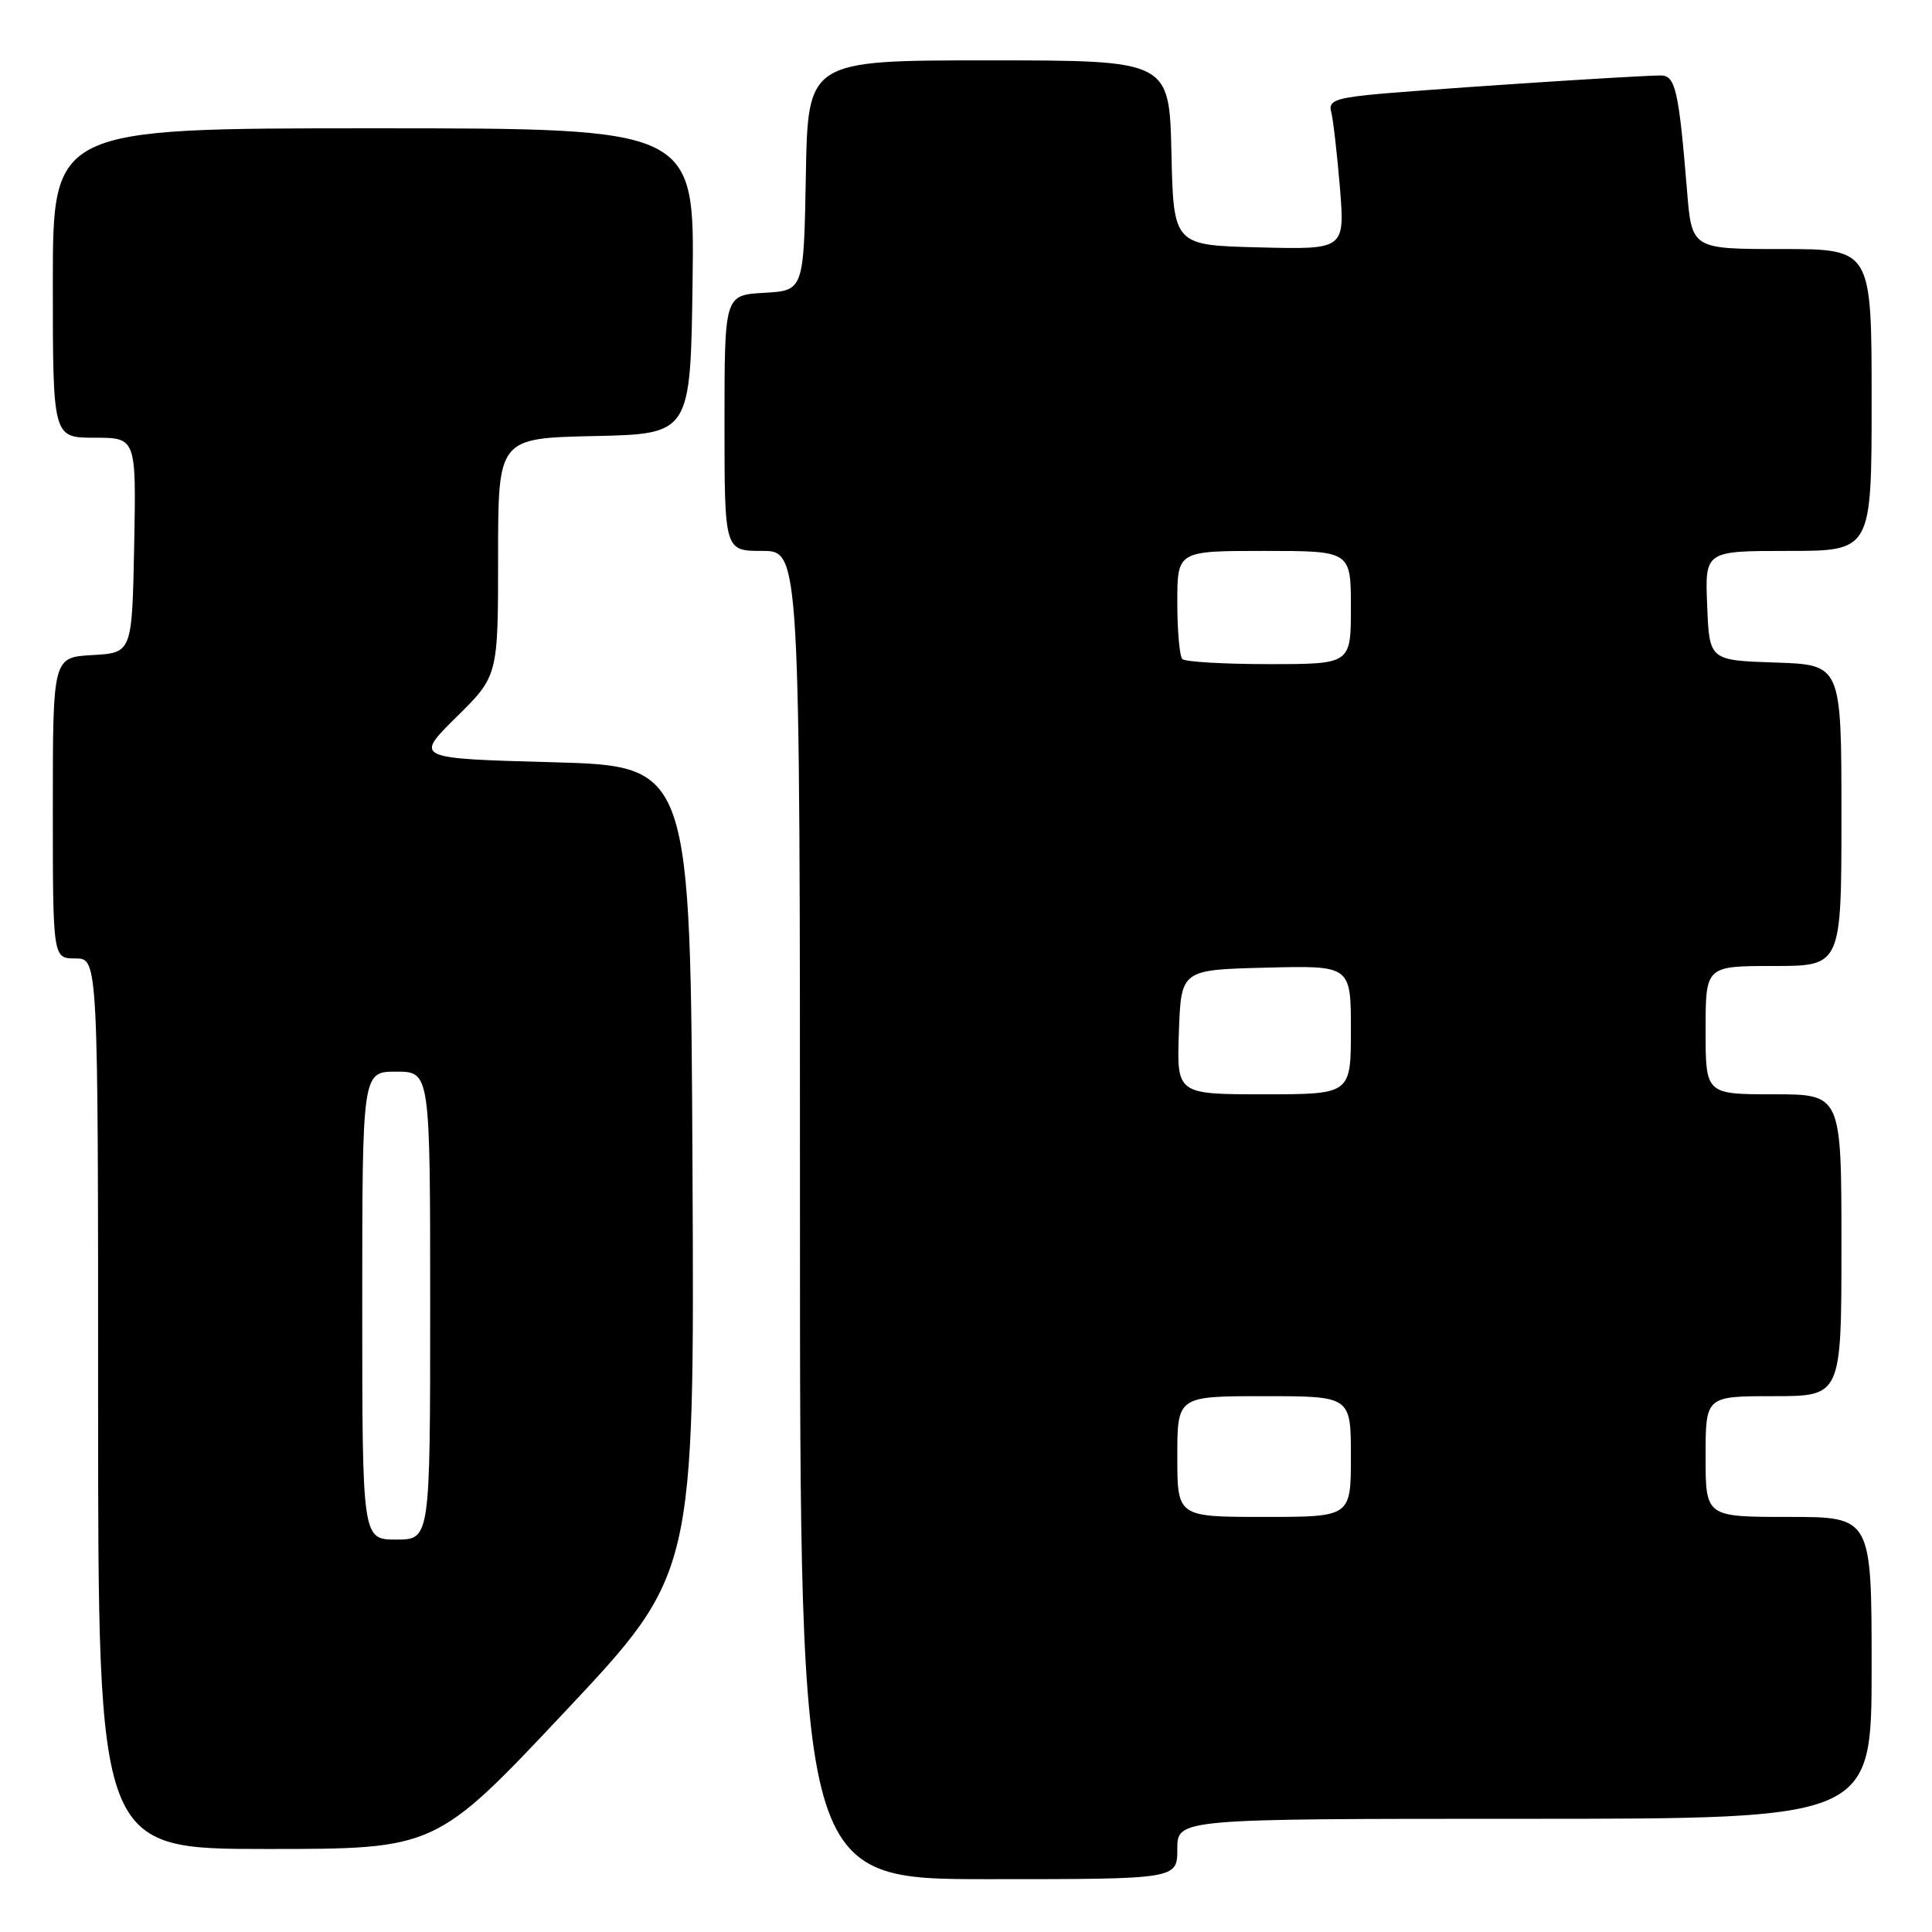 <?xml version="1.0" encoding="UTF-8" standalone="no"?>
<!DOCTYPE svg PUBLIC "-//W3C//DTD SVG 1.1//EN" "http://www.w3.org/Graphics/SVG/1.1/DTD/svg11.dtd" >
<svg xmlns="http://www.w3.org/2000/svg" xmlns:xlink="http://www.w3.org/1999/xlink" version="1.1" viewBox="0 0 256 256">
 <g >
 <path fill="currentColor"
d=" M 156.00 245.00 C 156.00 241.00 156.00 241.00 202.00 241.00 C 248.00 241.00 248.00 241.00 248.00 221.00 C 248.00 201.00 248.00 201.00 237.00 201.00 C 226.00 201.00 226.00 201.00 226.00 193.00 C 226.00 185.00 226.00 185.00 235.00 185.00 C 244.00 185.00 244.00 185.00 244.00 165.00 C 244.00 145.00 244.00 145.00 235.00 145.00 C 226.00 145.00 226.00 145.00 226.00 136.50 C 226.00 128.00 226.00 128.00 235.00 128.00 C 244.00 128.00 244.00 128.00 244.00 108.04 C 244.00 88.08 244.00 88.08 235.25 87.79 C 226.50 87.50 226.50 87.50 226.21 80.25 C 225.91 73.00 225.91 73.00 236.96 73.00 C 248.00 73.00 248.00 73.00 248.00 53.00 C 248.00 33.00 248.00 33.00 236.09 33.00 C 224.17 33.00 224.17 33.00 223.54 25.25 C 222.45 11.97 222.00 10.00 220.07 10.00 C 216.80 10.00 186.54 12.01 181.21 12.59 C 176.88 13.05 176.00 13.46 176.39 14.83 C 176.64 15.75 177.16 20.23 177.54 24.78 C 178.21 33.07 178.21 33.07 166.86 32.78 C 155.50 32.50 155.50 32.50 155.22 20.25 C 154.94 8.00 154.94 8.00 131.00 8.00 C 107.05 8.00 107.05 8.00 106.78 23.25 C 106.50 38.50 106.50 38.50 101.25 38.80 C 96.00 39.10 96.00 39.10 96.00 56.05 C 96.00 73.00 96.00 73.00 101.00 73.00 C 106.00 73.00 106.00 73.00 106.00 161.00 C 106.00 249.00 106.00 249.00 131.00 249.00 C 156.00 249.00 156.00 249.00 156.00 245.00 Z  M 74.89 226.77 C 92.02 208.54 92.02 208.54 91.76 155.02 C 91.50 101.50 91.50 101.50 73.21 101.00 C 54.93 100.50 54.93 100.50 60.46 95.03 C 66.00 89.57 66.00 89.57 66.00 73.81 C 66.00 58.06 66.00 58.06 78.75 57.78 C 91.50 57.50 91.50 57.50 91.77 37.25 C 92.04 17.00 92.04 17.00 49.52 17.00 C 7.00 17.00 7.00 17.00 7.00 37.50 C 7.00 58.00 7.00 58.00 12.53 58.00 C 18.05 58.00 18.05 58.00 17.78 72.25 C 17.50 86.50 17.50 86.50 12.25 86.80 C 7.00 87.10 7.00 87.10 7.00 107.05 C 7.00 127.00 7.00 127.00 10.00 127.00 C 13.00 127.00 13.00 127.00 13.00 186.00 C 13.00 245.00 13.00 245.00 35.38 245.00 C 57.75 245.00 57.75 245.00 74.89 226.77 Z  M 156.00 193.00 C 156.00 185.00 156.00 185.00 167.50 185.00 C 179.00 185.00 179.00 185.00 179.00 193.00 C 179.00 201.00 179.00 201.00 167.50 201.00 C 156.00 201.00 156.00 201.00 156.00 193.00 Z  M 156.21 136.75 C 156.50 128.50 156.50 128.50 167.75 128.22 C 179.00 127.93 179.00 127.93 179.00 136.47 C 179.00 145.00 179.00 145.00 167.46 145.00 C 155.92 145.00 155.92 145.00 156.21 136.75 Z  M 156.67 87.33 C 156.30 86.97 156.00 83.59 156.00 79.83 C 156.00 73.00 156.00 73.00 167.50 73.00 C 179.00 73.00 179.00 73.00 179.00 80.50 C 179.00 88.00 179.00 88.00 168.17 88.00 C 162.21 88.00 157.03 87.70 156.67 87.33 Z  M 48.00 173.00 C 48.00 142.00 48.00 142.00 52.50 142.00 C 57.00 142.00 57.00 142.00 57.00 173.00 C 57.00 204.00 57.00 204.00 52.50 204.00 C 48.00 204.00 48.00 204.00 48.00 173.00 Z "/>
</g>
</svg>
